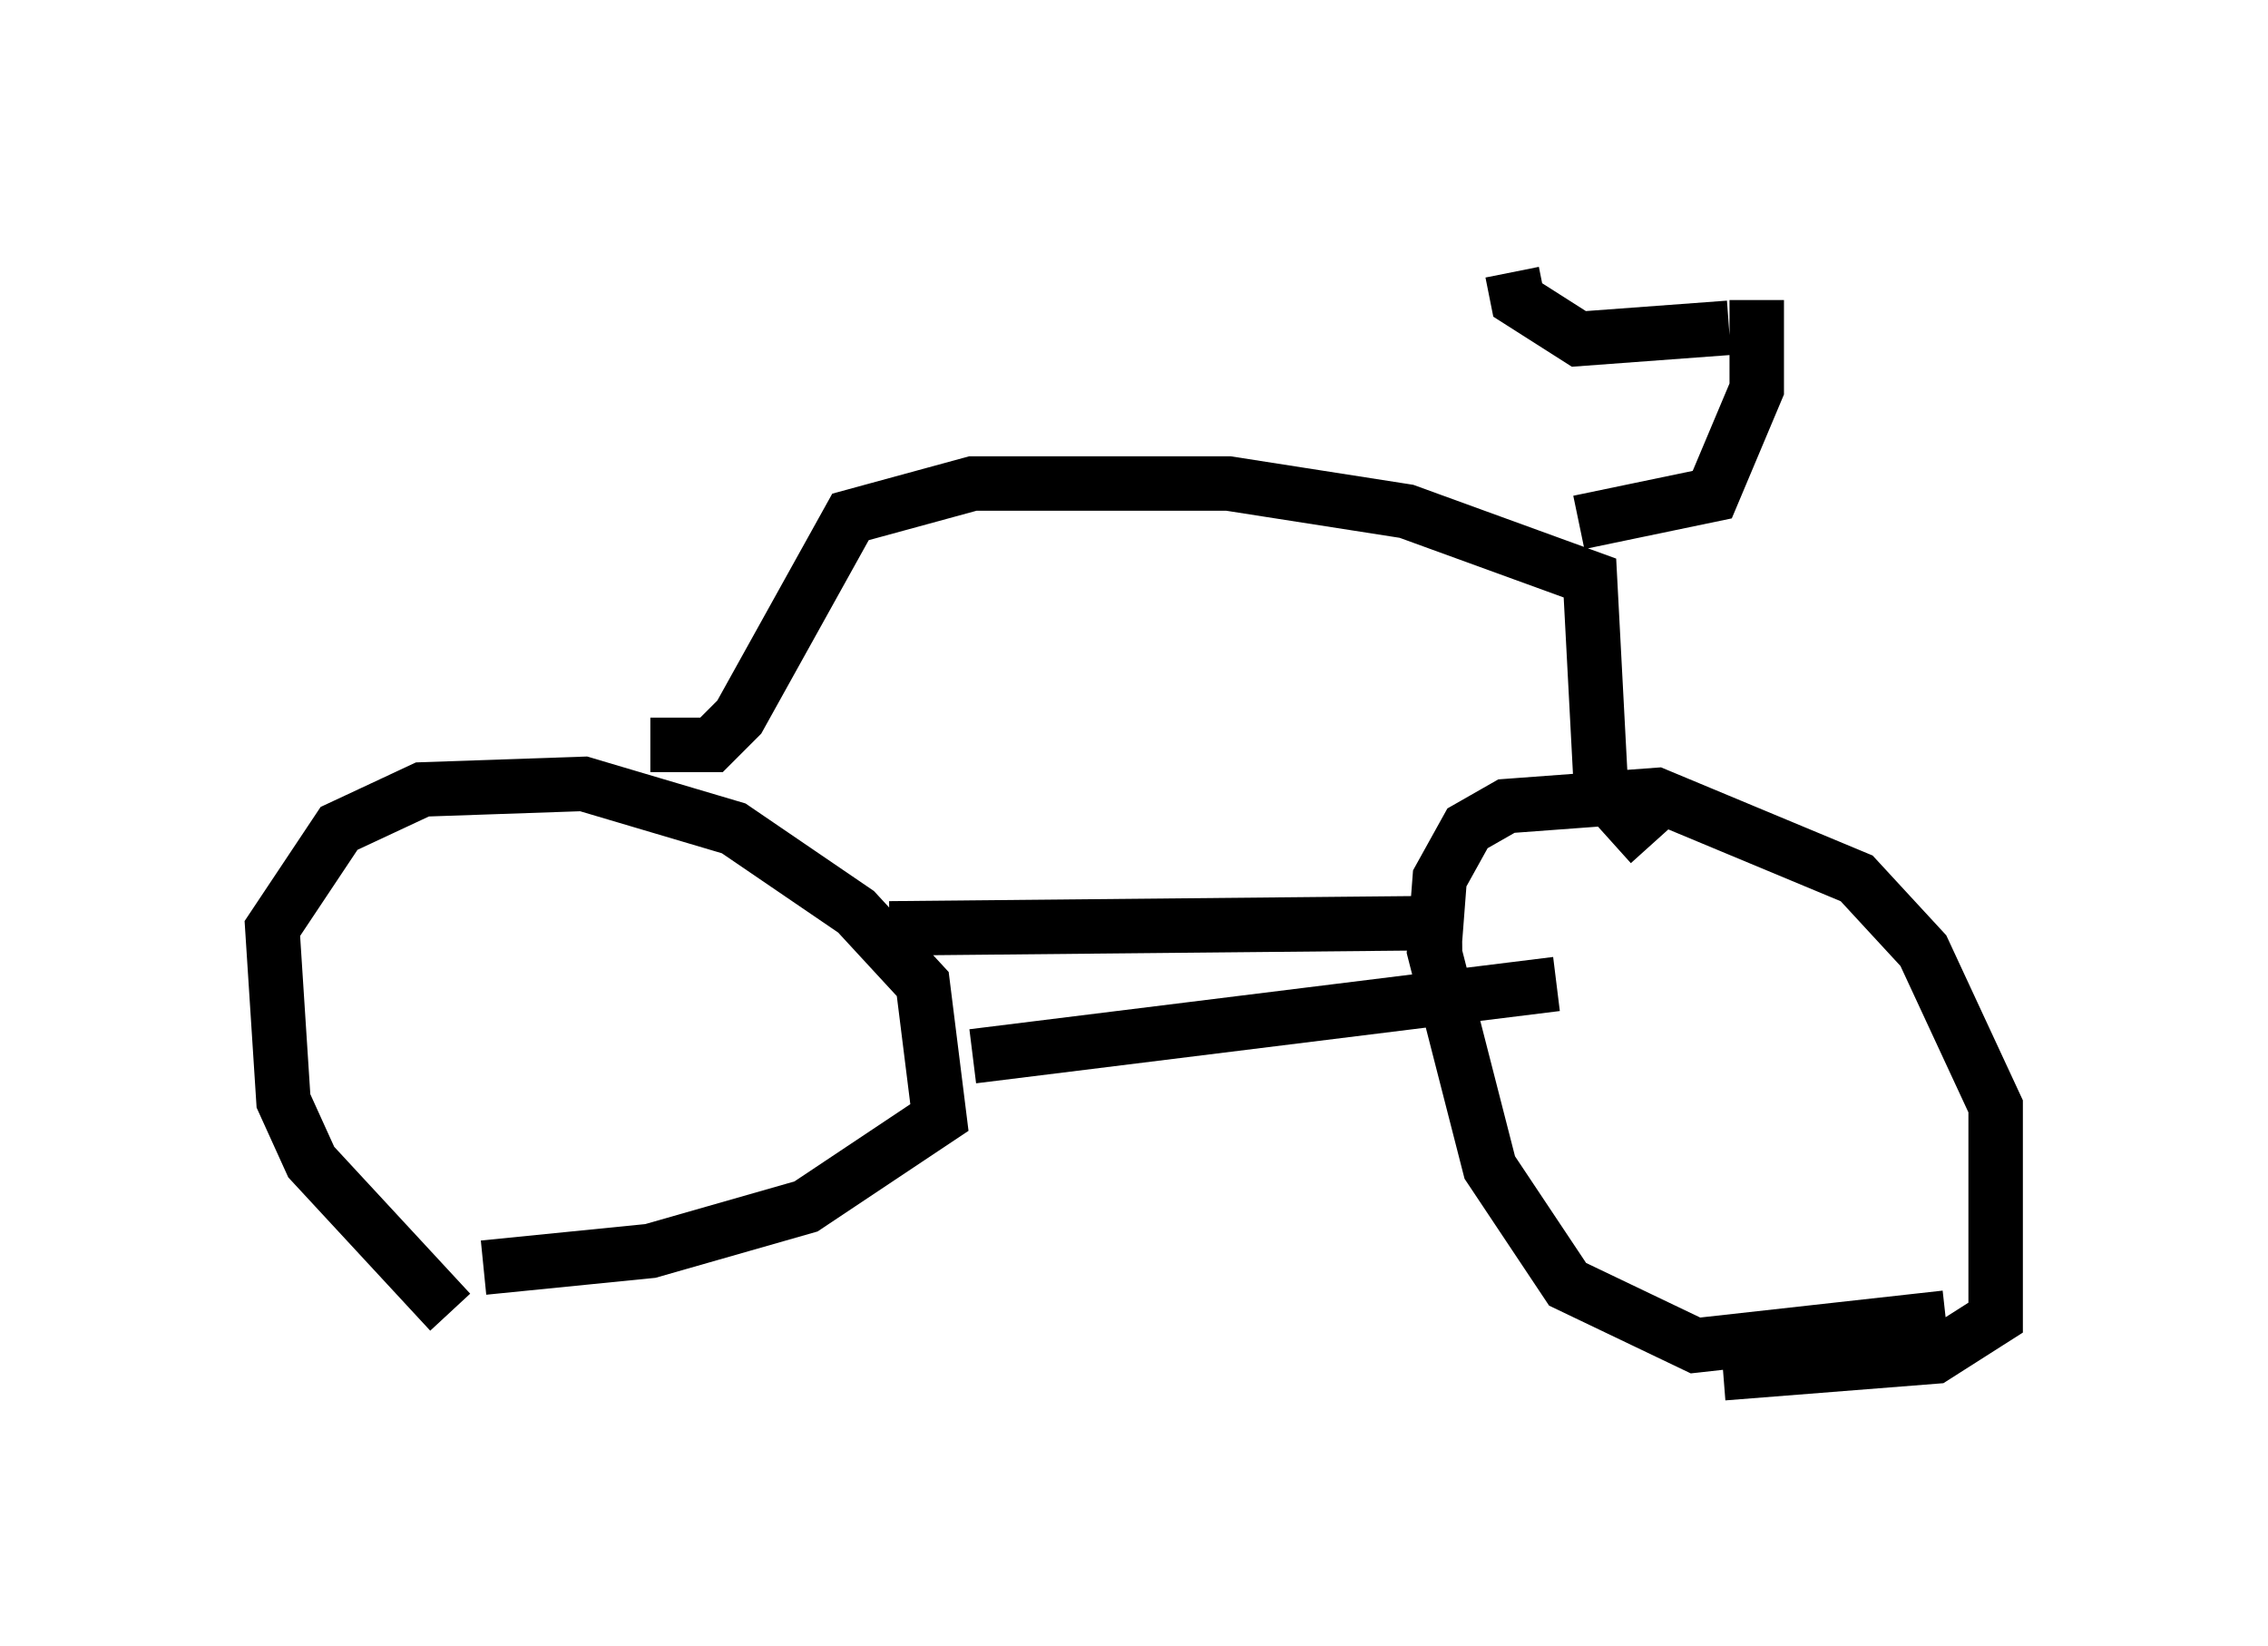 <?xml version="1.0" encoding="utf-8" ?>
<svg baseProfile="full" height="30.213" version="1.1" width="41.646" xmlns="http://www.w3.org/2000/svg" xmlns:ev="http://www.w3.org/2001/xml-events" xmlns:xlink="http://www.w3.org/1999/xlink"><defs /><rect fill="white" height="30.213" width="41.646" x="0" y="0" /><path d="M9.9, 23.886 m-1.633, 0.204 l-2.552, -2.756 -0.51, -1.123 l-0.204, -3.165 1.225, -1.838 l1.531, -0.715 2.96, -0.102 l2.756, 0.817 2.246, 1.531 l1.225, 1.327 0.306, 2.45 l-2.45, 1.633 -2.858, 0.817 l-3.063, 0.306 m26.848, 0.919 l-4.594, 0.51 -2.348, -1.123 l-1.429, -2.144 -1.021, -3.981 l0.102, -1.327 0.51, -0.919 l0.715, -0.408 2.756, -0.204 l3.675, 1.531 1.225, 1.327 l1.327, 2.858 0.0, 3.879 l-1.123, 0.715 -3.879, 0.306 m-13.781, -5.819 l10.719, -1.327 m-12.25, -1.021 l10.515, -0.102 m-14.904, -3.267 l1.123, 0.0 0.51, -0.51 l2.042, -3.675 2.246, -0.613 l4.696, 0.0 3.267, 0.51 l3.369, 1.225 0.204, 3.879 l0.919, 1.021 m-1.327, -5.921 l2.45, -0.51 0.817, -1.94 l0.0, -1.633 m-0.51, 0.51 l-2.756, 0.204 -1.123, -0.715 l-0.102, -0.51 " fill="none" stroke="black" stroke-width="1" /></svg>